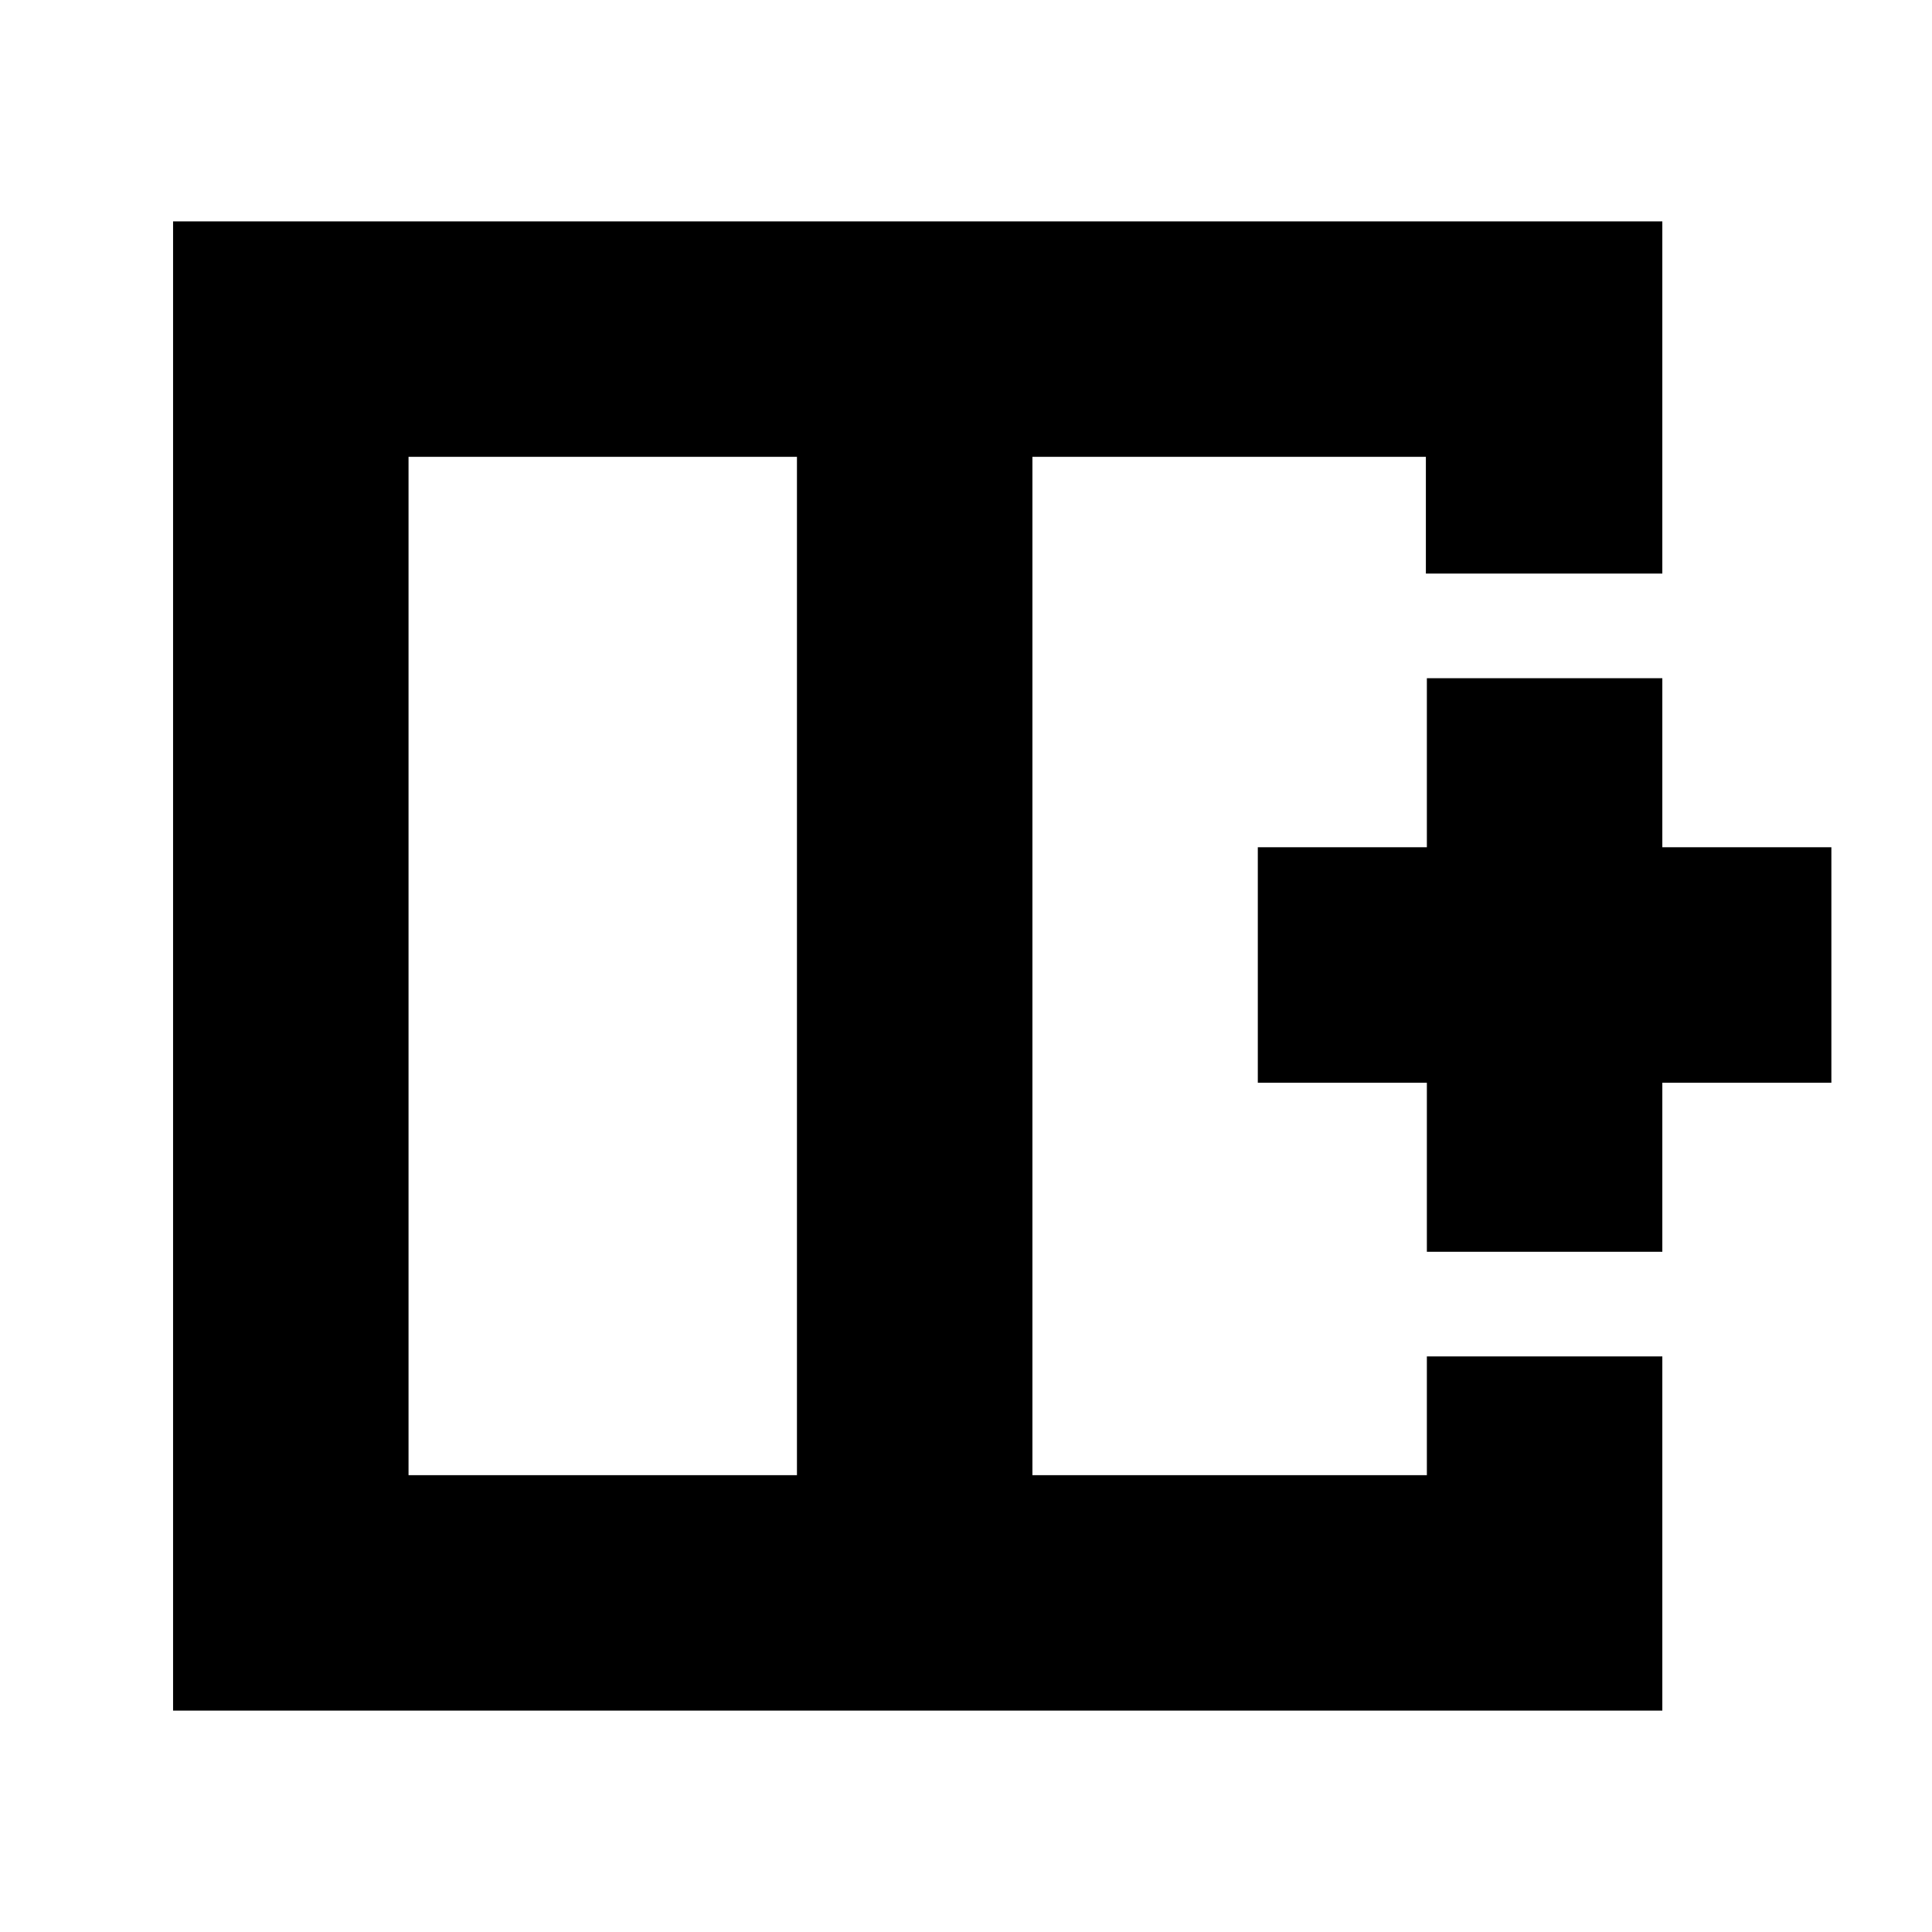 <svg xmlns="http://www.w3.org/2000/svg" height="20" viewBox="0 -960 960 960" width="20"><path d="M203-733v506h193v-506H203ZM86-110v-740h740v175H708.51v-58H513v506h196v-59h117v176H86Zm427-370Zm-117 0h117-117Zm0 0Zm313 142v-84h-84v-117h84v-84h117v84h84v117h-84v84H709Z"/></svg>